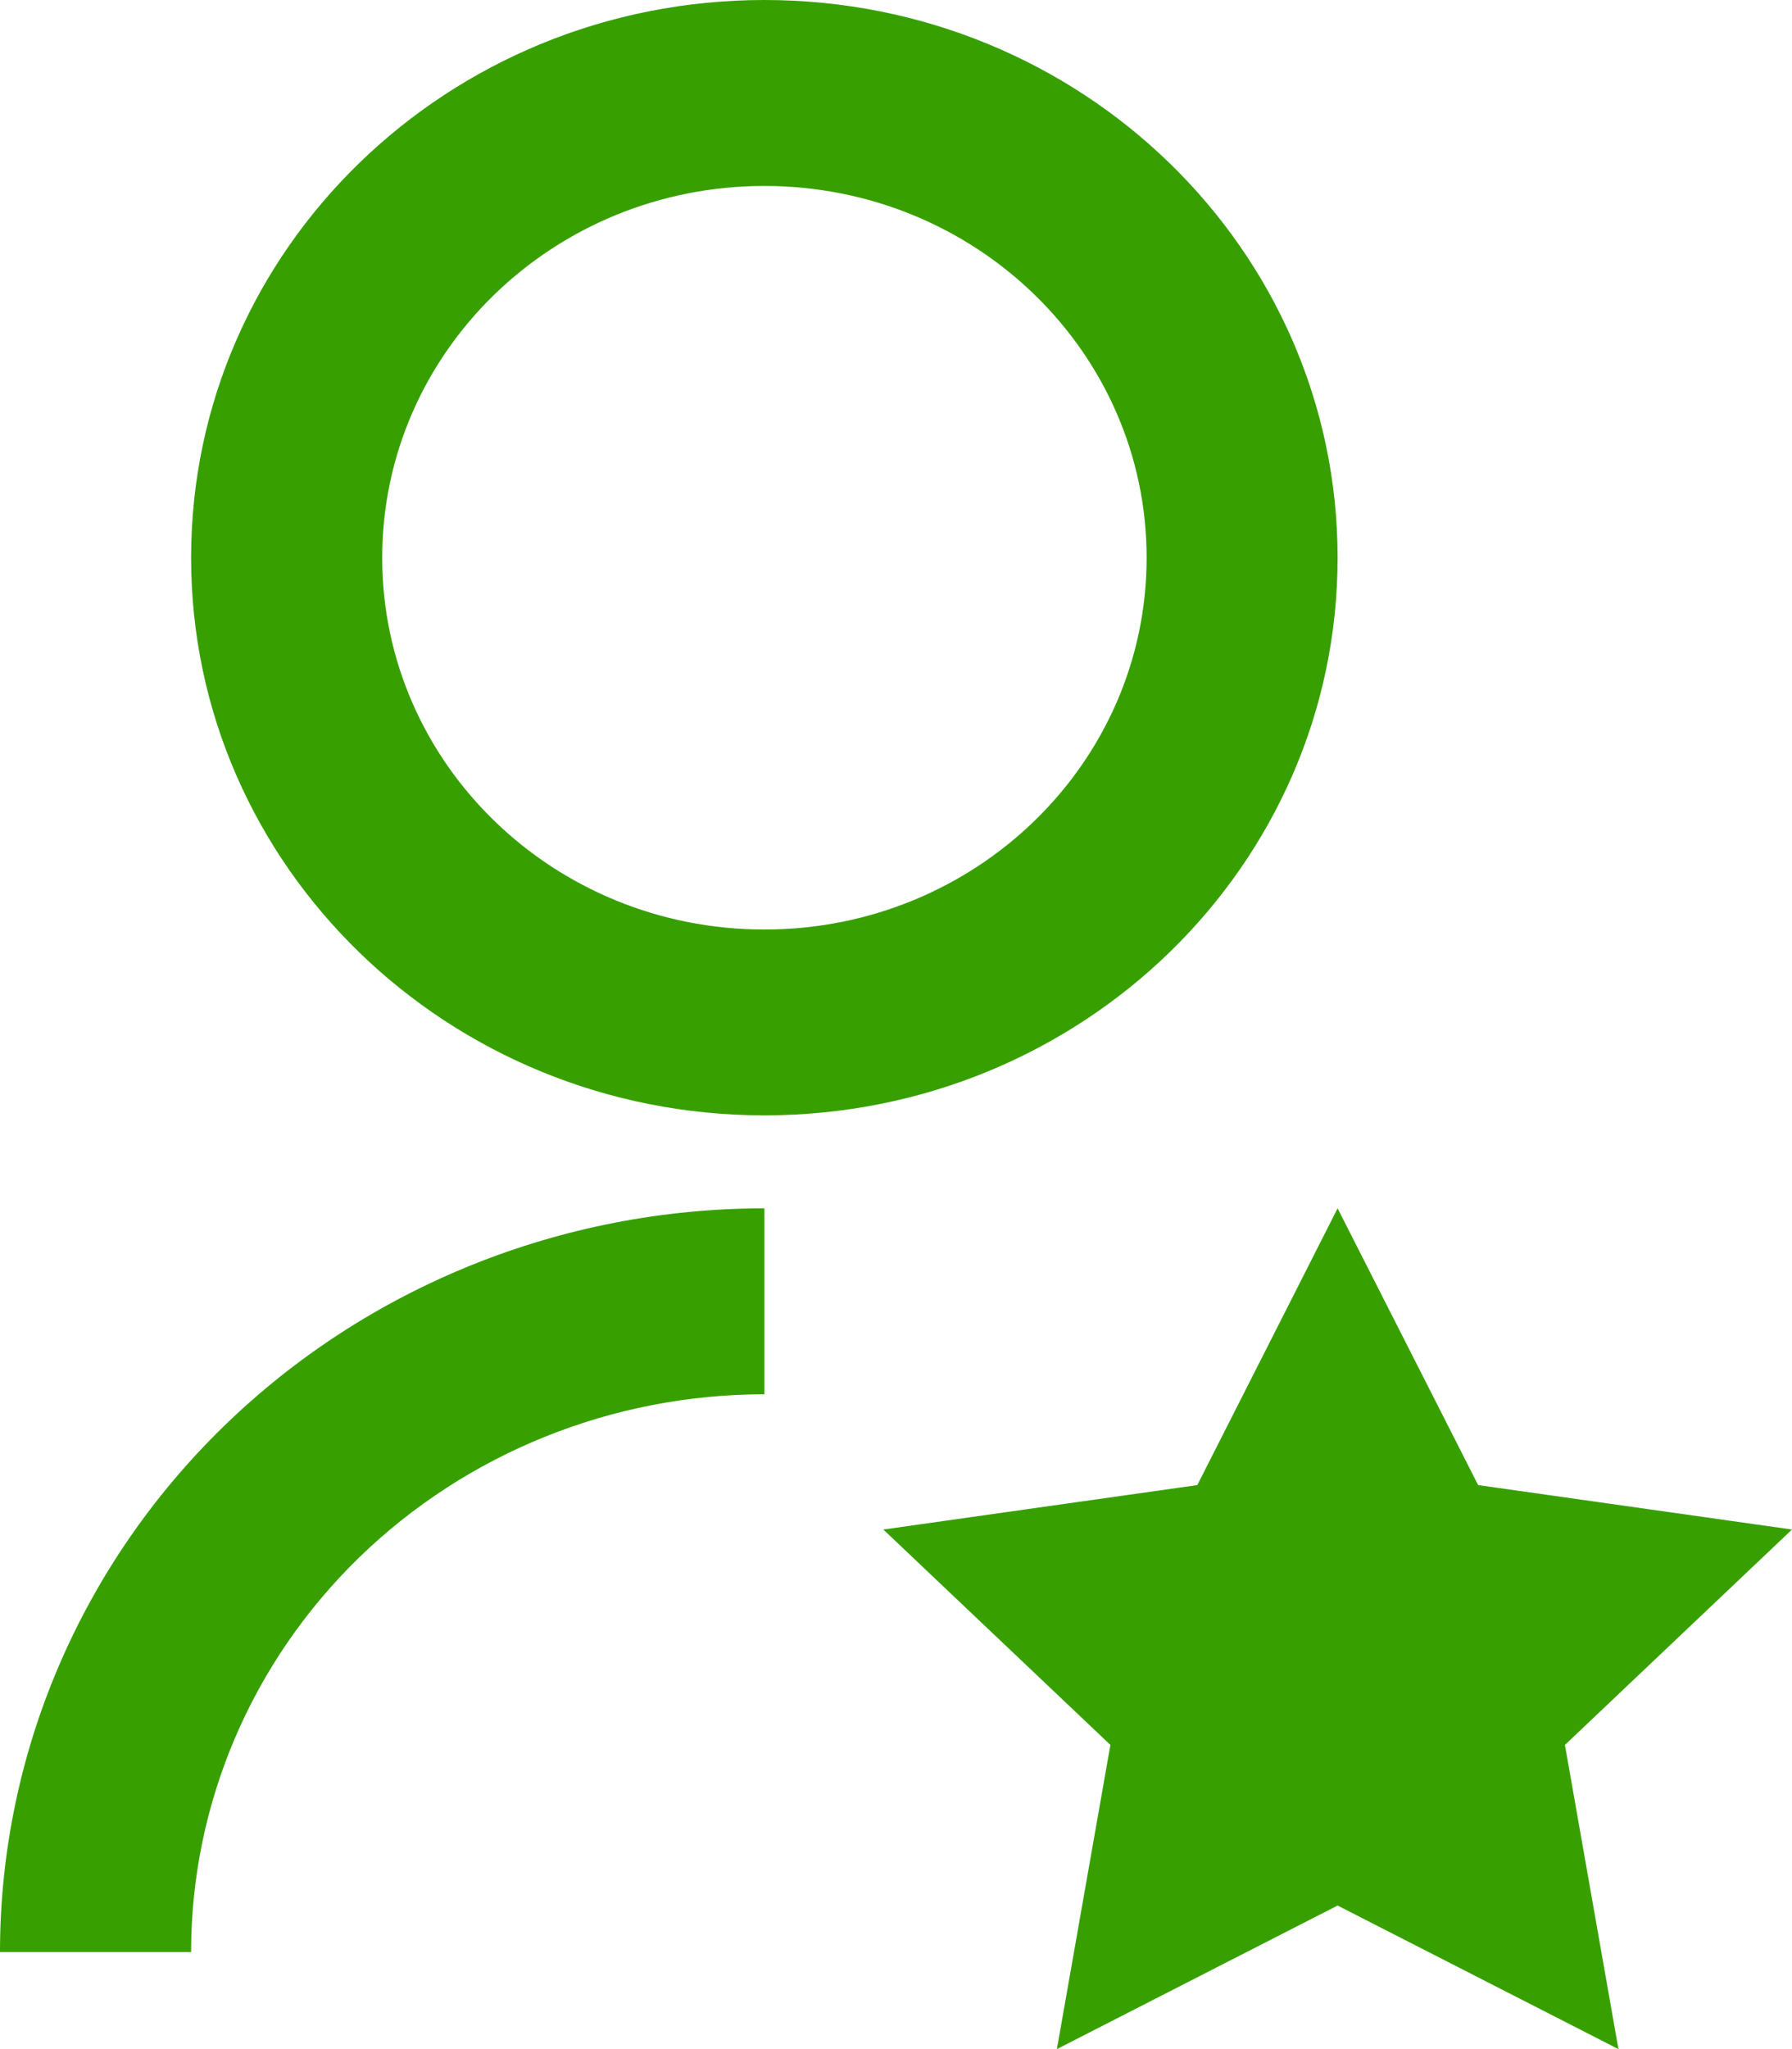 <svg width="14" height="16" viewBox="0 0 14 16" fill="none" xmlns="http://www.w3.org/2000/svg">
<path d="M5.972 9.435V10.887C4.784 10.887 3.645 11.346 2.805 12.162C1.965 12.979 1.493 14.087 1.493 15.242H0C0 13.702 0.629 12.225 1.749 11.136C2.869 10.047 4.388 9.435 5.972 9.435ZM5.972 8.709C3.497 8.709 1.493 6.761 1.493 4.355C1.493 1.949 3.497 0 5.972 0C8.446 0 10.45 1.949 10.45 4.355C10.45 6.761 8.446 8.709 5.972 8.709ZM5.972 7.258C7.621 7.258 8.958 5.959 8.958 4.355C8.958 2.751 7.621 1.452 5.972 1.452C4.322 1.452 2.986 2.751 2.986 4.355C2.986 5.959 4.322 7.258 5.972 7.258ZM10.45 14.879L8.257 16L8.675 13.625L6.901 11.943L9.354 11.596L10.45 9.435L11.548 11.596L14 11.943L12.226 13.625L12.644 16L10.45 14.879Z" fill="#37A000"/>
</svg>
